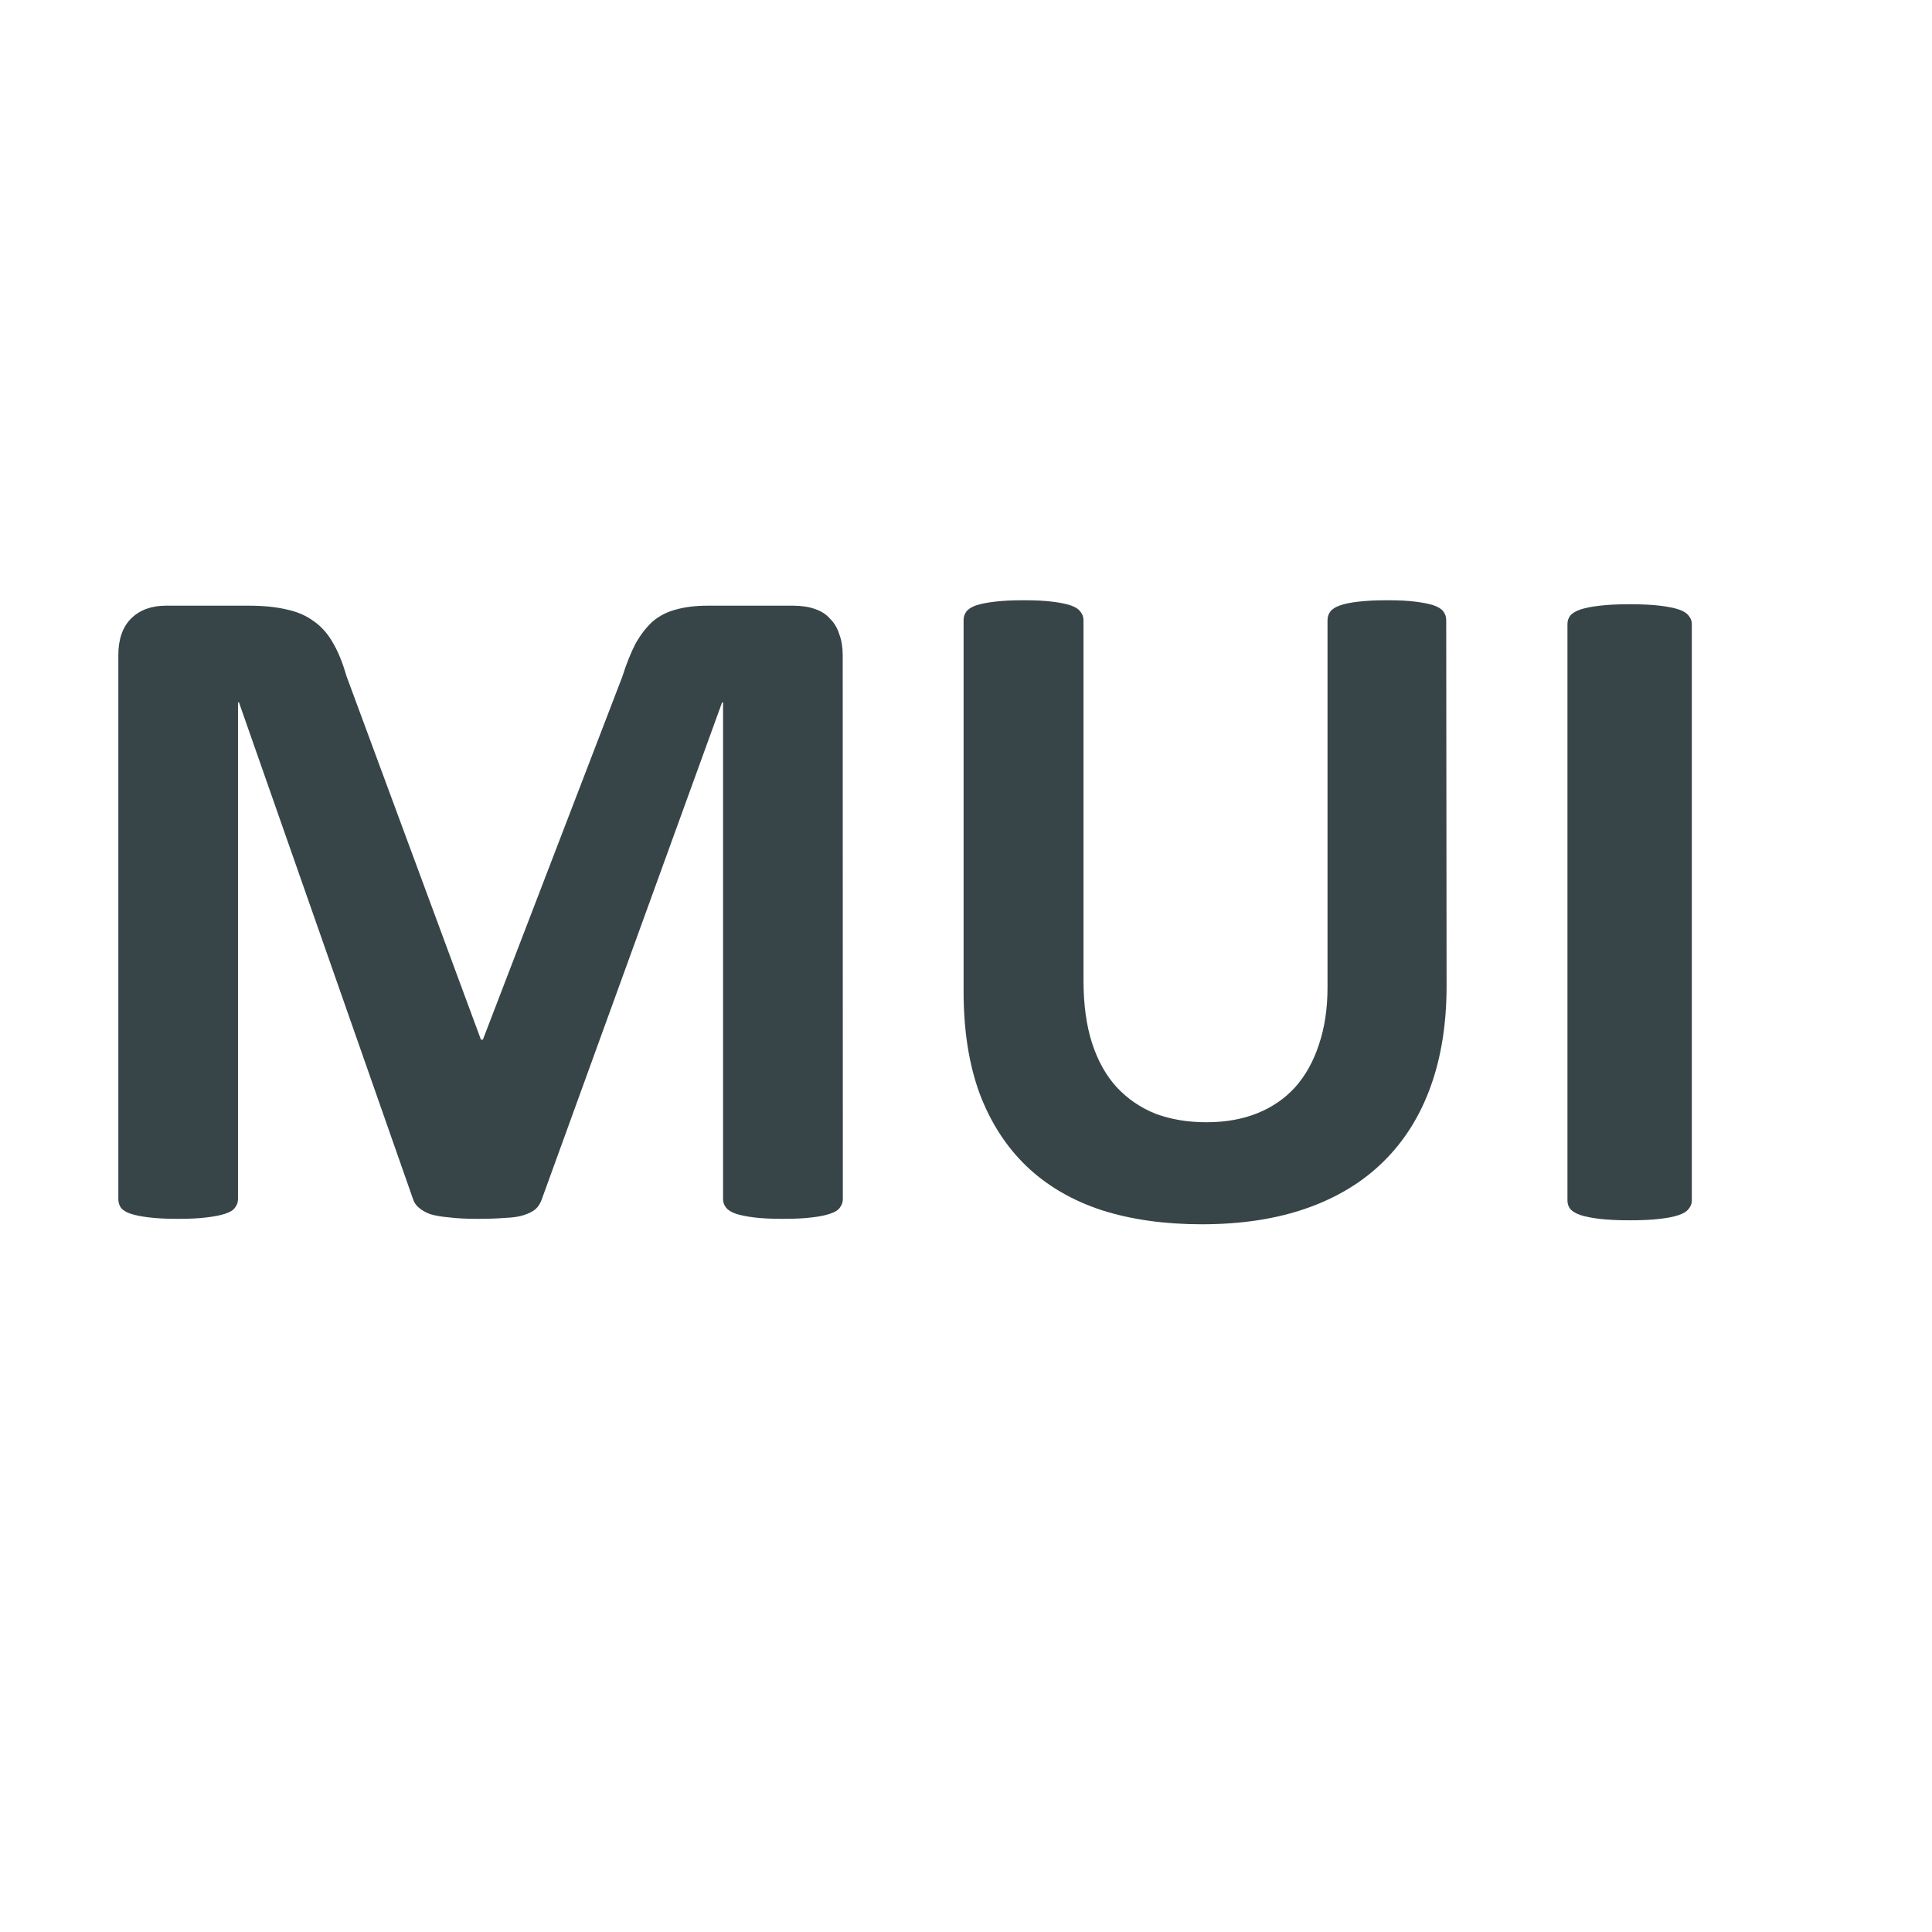 <?xml version="1.0" encoding="UTF-8" standalone="no"?>
<!-- Created with Inkscape (http://www.inkscape.org/) -->

<svg
   xmlns:dc="http://purl.org/dc/elements/1.1/"
   xmlns:cc="http://creativecommons.org/ns#"
   xmlns:rdf="http://www.w3.org/1999/02/22-rdf-syntax-ns#"
   xmlns:svg="http://www.w3.org/2000/svg"
   xmlns="http://www.w3.org/2000/svg"
   xmlns:sodipodi="http://sodipodi.sourceforge.net/DTD/sodipodi-0.dtd"
   xmlns:inkscape="http://www.inkscape.org/namespaces/inkscape"
   width="16"
   height="16"
   id="svg2"
   sodipodi:version="0.32"
   inkscape:version="0.92.3 (2405546, 2018-03-11)"
   version="1.0"
   sodipodi:docname="issue_mui.svg"
   inkscape:output_extension="org.inkscape.output.svg.inkscape"
   inkscape:export-filename="issue_mui.png"
   inkscape:export-xdpi="96"
   inkscape:export-ydpi="96">
  <defs
     id="defs4" />
  <sodipodi:namedview
     id="base"
     pagecolor="#ffffff"
     bordercolor="#666666"
     borderopacity="1.0"
     inkscape:pageopacity="0.0"
     inkscape:pageshadow="2"
     inkscape:zoom="73.688325"
     inkscape:cx="7.4326868"
     inkscape:cy="8.0517234"
     inkscape:document-units="px"
     inkscape:current-layer="layer1"
     showgrid="true"
     objecttolerance="10"
     gridtolerance="10"
     guidetolerance="10"
     showguides="true"
     inkscape:guide-bbox="true"
     inkscape:window-width="1920"
     inkscape:window-height="1137"
     inkscape:window-x="-8"
     inkscape:window-y="-8"
     inkscape:snap-bbox="true"
     inkscape:bbox-paths="true"
     inkscape:bbox-nodes="true"
     inkscape:snap-bbox-edge-midpoints="true"
     inkscape:snap-bbox-midpoints="true"
     inkscape:object-paths="true"
     inkscape:snap-intersection-paths="true"
     inkscape:object-nodes="true"
     inkscape:snap-smooth-nodes="true"
     inkscape:snap-midpoints="true"
     inkscape:snap-object-midpoints="true"
     inkscape:snap-center="true"
     inkscape:window-maximized="1"
     inkscape:snap-grids="true">
    <inkscape:grid
       type="xygrid"
       id="grid2409"
       visible="true"
       enabled="true"
       spacingx="0.5"
       spacingy="0.5"
       empspacing="2"
       snapvisiblegridlinesonly="true"
       originx="0"
       originy="0" />
  </sodipodi:namedview>
  <g
     inkscape:label="Ebene 1"
     inkscape:groupmode="layer"
     id="layer1">
    <path
       inkscape:connector-curvature="0"
       id="path820"
       style="font-style:normal;font-variant:normal;font-weight:bold;font-stretch:normal;font-size:medium;line-height:25px;font-family:Calibri;-inkscape-font-specification:'Calibri Bold';letter-spacing:0px;word-spacing:0px;fill:#374548;fill-opacity:1;stroke:none;stroke-width:1.009px;stroke-linecap:butt;stroke-linejoin:miter;stroke-opacity:1"
       d="m 6.98,9.93 q 0,0.039 -0.024,0.07 -0.02,0.031 -0.08,0.051 -0.056,0.02 -0.151,0.031 -0.095,0.012 -0.243,0.012 -0.143,0 -0.239,-0.012 -0.095,-0.012 -0.151,-0.031 -0.056,-0.02 -0.08,-0.051 -0.024,-0.031 -0.024,-0.07 V 5.817 h -0.008 L 4.489,9.926 q -0.016,0.051 -0.052,0.086 -0.036,0.031 -0.099,0.051 -0.06,0.02 -0.155,0.023 -0.095,0.008 -0.231,0.008 -0.135,0 -0.231,-0.012 -0.095,-0.008 -0.159,-0.027 Q 3.503,10.032 3.467,10 3.431,9.969 3.419,9.926 L 1.979,5.817 h -0.008 V 9.93 q 0,0.039 -0.024,0.07 -0.02,0.031 -0.08,0.051 -0.06,0.02 -0.155,0.031 -0.092,0.012 -0.239,0.012 -0.143,0 -0.239,-0.012 Q 1.139,10.071 1.08,10.051 1.024,10.032 1,10 0.98,9.969 0.98,9.93 V 5.426 q 0,-0.199 0.107,-0.305 Q 1.195,5.016 1.374,5.016 H 2.058 q 0.183,0 0.314,0.031 0.131,0.027 0.227,0.098 0.095,0.066 0.159,0.18 0.064,0.109 0.111,0.273 l 1.114,3.012 h 0.016 l 1.154,-3.004 q 0.052,-0.164 0.111,-0.277 0.064,-0.113 0.143,-0.184 0.084,-0.07 0.195,-0.098 0.111,-0.031 0.259,-0.031 h 0.704 q 0.107,0 0.183,0.027 0.08,0.027 0.127,0.082 0.052,0.051 0.076,0.129 0.028,0.074 0.028,0.172 z" />
    <path
       inkscape:connector-curvature="0"
       id="path822"
       style="font-style:normal;font-variant:normal;font-weight:bold;font-stretch:normal;font-size:medium;line-height:25px;font-family:Calibri;-inkscape-font-specification:'Calibri Bold';letter-spacing:0px;word-spacing:0px;fill:#374548;fill-opacity:1;stroke:none;stroke-width:0.984px;stroke-linecap:butt;stroke-linejoin:miter;stroke-opacity:1"
       d="m 11.98,8.166 q 0,0.465 -0.132,0.832 -0.132,0.367 -0.39,0.621 -0.257,0.254 -0.636,0.387 -0.378,0.133 -0.87,0.133 -0.462,0 -0.829,-0.117 Q 8.756,9.901 8.502,9.659 8.249,9.416 8.113,9.057 7.98,8.694 7.98,8.209 V 5.135 q 0,-0.039 0.023,-0.07 0.023,-0.031 0.079,-0.051 0.061,-0.02 0.155,-0.031 0.095,-0.012 0.242,-0.012 0.144,0 0.238,0.012 0.095,0.012 0.151,0.031 0.057,0.02 0.079,0.051 0.026,0.031 0.026,0.07 v 2.984 q 0,0.301 0.072,0.523 0.072,0.219 0.204,0.363 0.136,0.145 0.322,0.219 0.189,0.07 0.42,0.07 0.235,0 0.42,-0.074 0.185,-0.074 0.314,-0.215 0.129,-0.145 0.197,-0.352 0.072,-0.211 0.072,-0.477 V 5.135 q 0,-0.039 0.023,-0.07 0.023,-0.031 0.079,-0.051 0.057,-0.02 0.151,-0.031 0.098,-0.012 0.242,-0.012 0.144,0 0.235,0.012 0.095,0.012 0.151,0.031 0.057,0.02 0.079,0.051 0.023,0.031 0.023,0.07 z" />
    <path
       inkscape:connector-curvature="0"
       id="path824"
       style="font-style:normal;font-variant:normal;font-weight:bold;font-stretch:normal;font-size:medium;line-height:25px;font-family:Calibri;-inkscape-font-specification:'Calibri Bold';letter-spacing:0px;word-spacing:0px;fill:#374548;fill-opacity:1;stroke:none;stroke-width:1px;stroke-linecap:butt;stroke-linejoin:miter;stroke-opacity:1"
       d="m 14.011,9.942 q 0,0.039 -0.027,0.07 -0.023,0.031 -0.082,0.051 -0.059,0.02 -0.156,0.031 -0.098,0.012 -0.25,0.012 -0.148,0 -0.25,-0.012 -0.098,-0.012 -0.156,-0.031 -0.059,-0.02 -0.086,-0.051 -0.023,-0.031 -0.023,-0.07 V 5.168 q 0,-0.039 0.023,-0.07 0.027,-0.031 0.086,-0.051 0.062,-0.02 0.16,-0.031 0.098,-0.012 0.246,-0.012 0.152,0 0.25,0.012 0.098,0.012 0.156,0.031 0.059,0.02 0.082,0.051 0.027,0.031 0.027,0.07 z" />
  </g>
</svg>
